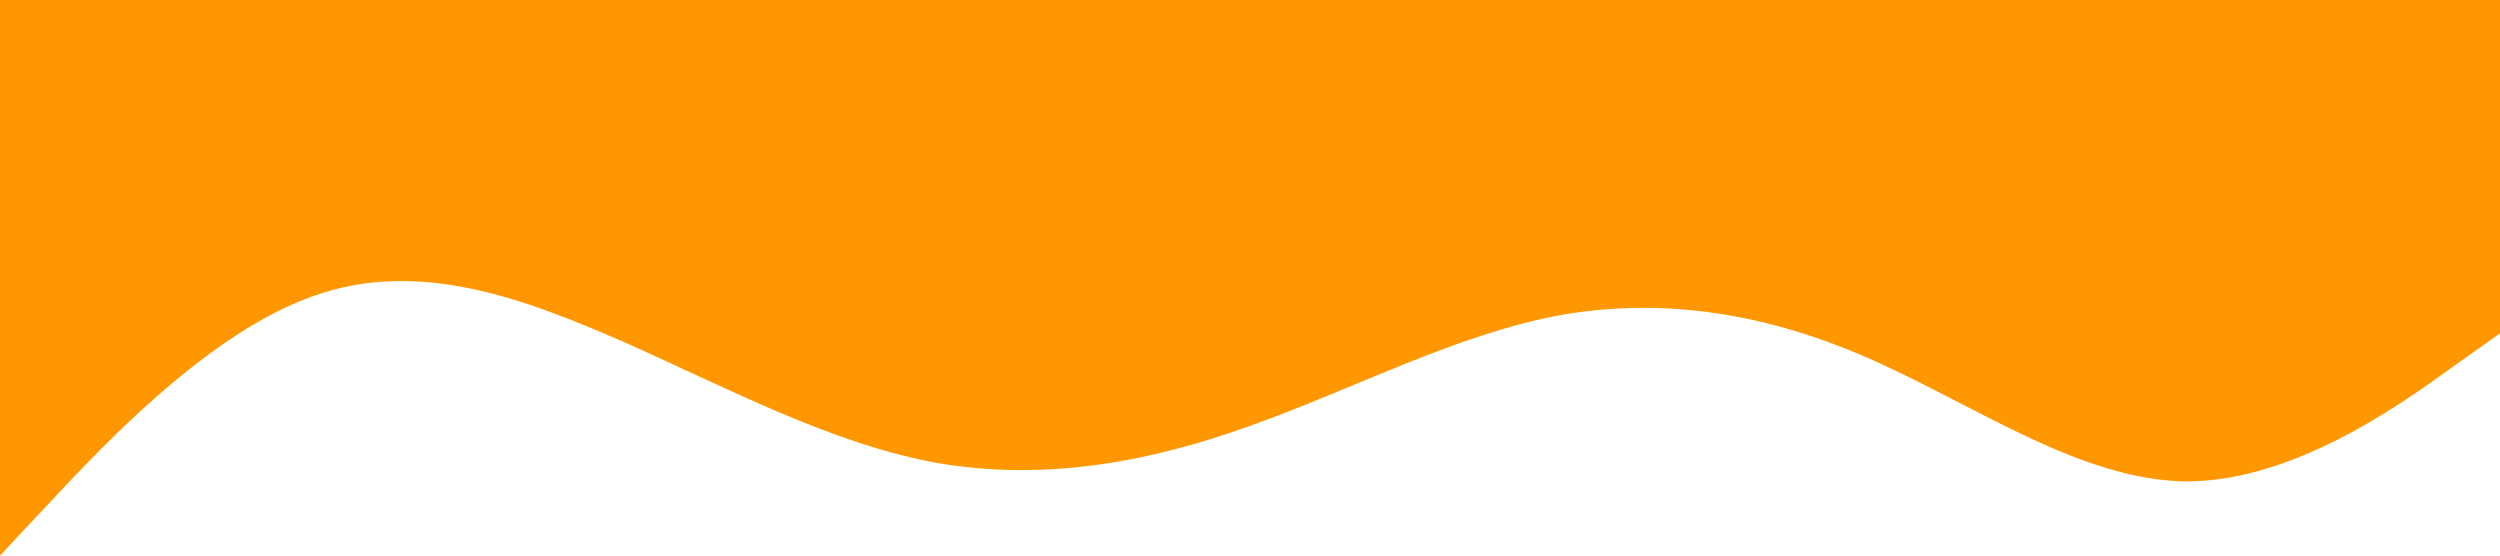 <?xml version="1.0" standalone="no"?><svg xmlns="http://www.w3.org/2000/svg" viewBox="0 0 1440 320"><path fill="#ff9800" fill-opacity="1" d="M0,320L30,288C60,256,120,192,180,170.7C240,149,300,171,360,197.3C420,224,480,256,540,266.7C600,277,660,267,720,245.3C780,224,840,192,900,181.3C960,171,1020,181,1080,208C1140,235,1200,277,1260,277.3C1320,277,1380,235,1410,213.3L1440,192L1440,0L1410,0C1380,0,1320,0,1260,0C1200,0,1140,0,1080,0C1020,0,960,0,900,0C840,0,780,0,720,0C660,0,600,0,540,0C480,0,420,0,360,0C300,0,240,0,180,0C120,0,60,0,30,0L0,0Z"></path></svg>